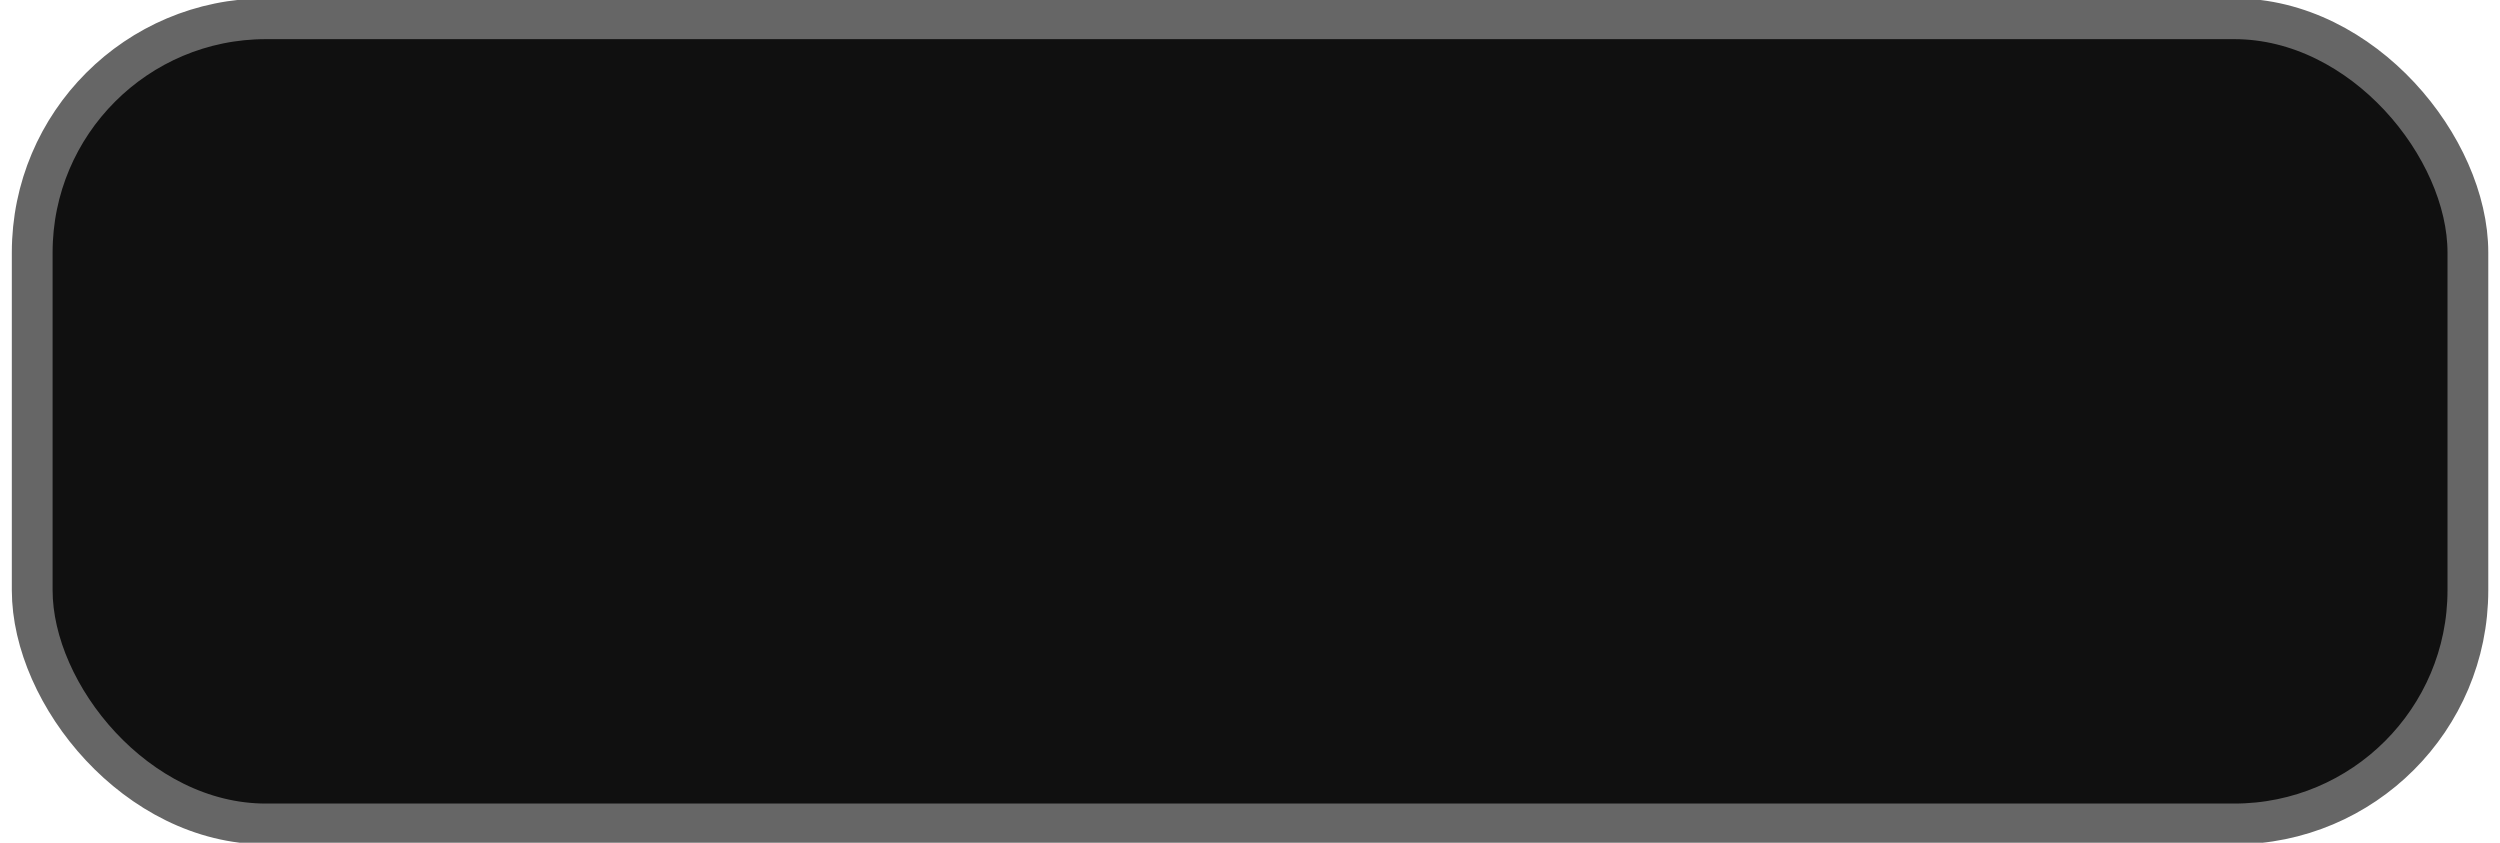 <?xml version="1.0" encoding="UTF-8" standalone="no"?>
<!-- Created with Inkscape (http://www.inkscape.org/) -->

<svg
   xmlns:dc="http://purl.org/dc/elements/1.1/"
   xmlns:cc="http://creativecommons.org/ns#"
   xmlns:rdf="http://www.w3.org/1999/02/22-rdf-syntax-ns#"
   xmlns:svg="http://www.w3.org/2000/svg"
   xmlns="http://www.w3.org/2000/svg"
   xmlns:sodipodi="http://sodipodi.sourceforge.net/DTD/sodipodi-0.dtd"
   xmlns:inkscape="http://www.inkscape.org/namespaces/inkscape"
   width="24.528mm"
   height="8.268mm"
   viewBox="0 0 24.528 8.268"
   id="svg12732"
   version="1.1"
   inkscape:version="0.91+devel r"
   sodipodi:docname="button_clear-up.svg">
  <defs
     id="defs12734" />
  <sodipodi:namedview
     id="base"
     pagecolor="#ffffff"
     bordercolor="#666666"
     borderopacity="1.0"
     inkscape:pageopacity="0.0"
     inkscape:pageshadow="2"
     inkscape:zoom="3.959798"
     inkscape:cx="15.604234"
     inkscape:cy="36.088966"
     inkscape:document-units="mm"
     inkscape:current-layer="g6495-9"
     showgrid="false"
     fit-margin-top="0"
     fit-margin-left="0"
     fit-margin-right="0"
     fit-margin-bottom="0"
     inkscape:window-width="718"
     inkscape:window-height="441"
     inkscape:window-x="0"
     inkscape:window-y="457"
     inkscape:window-maximized="0" />
  <g
     inkscape:label="Layer 1"
     inkscape:groupmode="layer"
     id="layer1"
     transform="translate(-33.849,-100.854)">
    <g
       id="g6495-9"
       transform="translate(-183.805,-55.317)"
       style="fill:#00ffff;stroke:#00ffff">
      <rect
         rx="2.293"
         y="156.355"
         x="217.97"
         height="7.9"
         width="23.897"
         id="rect6489-3-3"
         style="fill:#101010;stroke:#666666;stroke-width:0.4;stroke-opacity:1;stroke-miterlimit:4;stroke-dasharray:none;fill-opacity:1" />
    </g>
  </g>
</svg>
